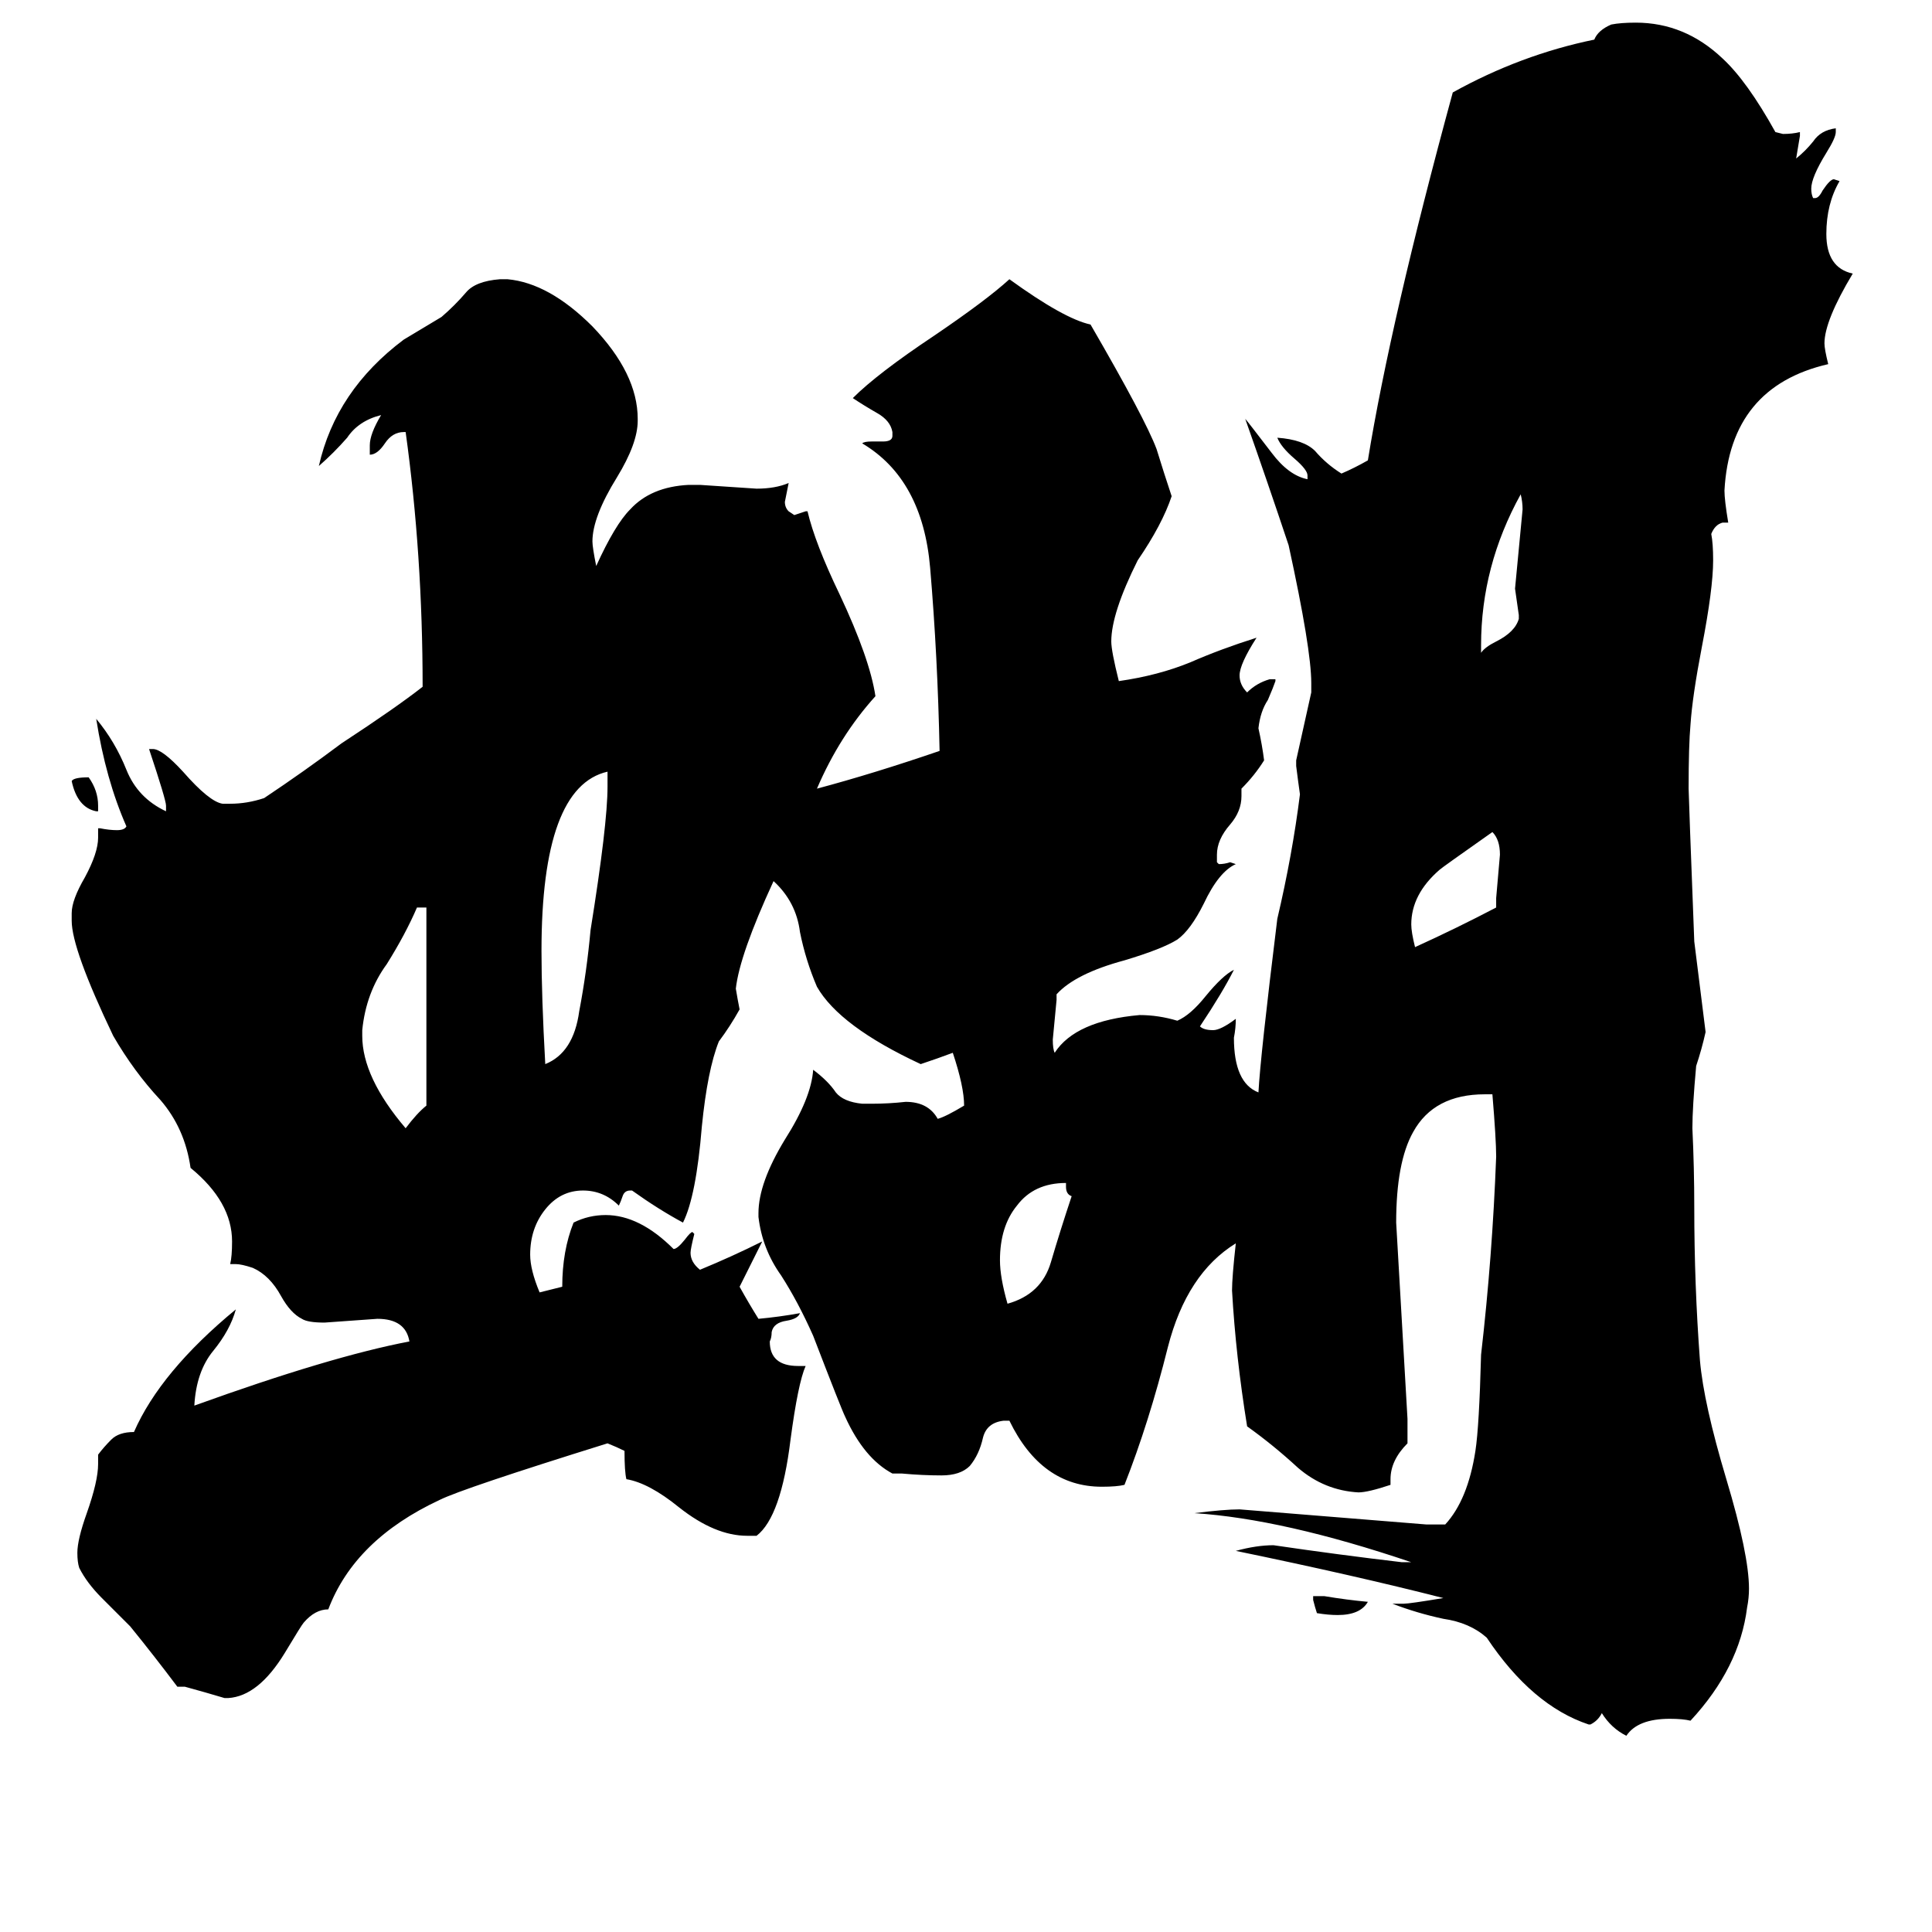 <svg xmlns="http://www.w3.org/2000/svg" viewBox="0 -800 1024 1024">
	<path fill="#000000" d="M52 -370H51Q41 -372 38 -386Q39 -388 47 -388Q52 -381 52 -373ZM696 48V46H702Q714 48 725 49Q721 56 709 56Q704 56 698 55Q697 52 696 48ZM805 -472V-474Q804 -481 803 -488Q805 -509 807 -530Q807 -534 806 -538Q785 -500 785 -458V-454Q787 -457 793 -460Q803 -465 805 -472ZM565 -171V-173Q548 -173 539 -161Q530 -150 530 -132Q530 -123 534 -109Q552 -114 557 -131Q562 -148 568 -166Q565 -167 565 -171ZM793 -319V-324Q794 -335 795 -347Q795 -355 791 -359Q764 -340 763 -339Q748 -326 748 -310Q748 -306 750 -298Q772 -308 793 -319ZM226 -214V-319H221Q215 -305 205 -289Q194 -274 192 -254V-251Q192 -229 215 -202Q221 -210 226 -214ZM322 -383V-391Q287 -383 287 -296Q287 -272 289 -236Q304 -242 307 -264Q311 -285 313 -307Q322 -363 322 -383ZM843 114H842Q812 104 788 68Q779 60 765 58Q751 55 738 50H744Q747 50 765 47Q718 35 655 22Q666 19 675 19Q709 24 743 28H748Q680 5 633 2Q649 0 657 0Q707 4 756 8H766Q778 -5 782 -31Q784 -44 785 -82Q791 -134 793 -187Q793 -196 791 -220H787Q760 -220 749 -200Q740 -184 740 -152Q743 -100 746 -48V-35Q737 -26 737 -16V-13Q725 -9 720 -9Q702 -10 688 -22Q675 -34 661 -44Q655 -81 653 -116Q653 -123 655 -141Q629 -125 619 -86Q609 -46 596 -13Q592 -12 584 -12Q552 -12 535 -47H532Q523 -46 521 -38Q519 -29 514 -23Q509 -18 499 -18Q489 -18 478 -19H473Q458 -27 448 -49Q446 -53 431 -92Q423 -110 414 -124Q404 -138 402 -155V-157Q402 -173 416 -196Q430 -218 431 -233Q439 -227 443 -221Q447 -216 457 -215H462Q471 -215 480 -216Q492 -216 497 -207Q501 -208 511 -214Q511 -224 505 -242Q497 -239 488 -236Q445 -256 433 -277Q427 -291 424 -306Q422 -322 410 -333Q392 -294 390 -276Q391 -270 392 -265Q387 -256 381 -248Q375 -233 372 -203Q369 -166 362 -152Q349 -159 335 -169H334Q331 -169 330 -166Q329 -163 328 -161Q320 -169 309 -169Q297 -169 289 -159Q281 -149 281 -135Q281 -127 286 -115L298 -118Q298 -137 304 -152Q312 -156 321 -156Q339 -156 357 -138Q359 -138 363 -143Q366 -147 367 -147L368 -146Q366 -138 366 -136Q366 -131 371 -127Q388 -134 404 -142Q398 -130 392 -118Q397 -109 402 -101Q413 -102 424 -104Q423 -101 417 -100Q410 -99 409 -94Q409 -91 408 -89Q408 -76 423 -76H427Q423 -67 419 -37Q414 4 401 14H396Q379 14 360 -1Q344 -14 332 -16Q331 -20 331 -31Q327 -33 322 -35Q245 -11 233 -5Q188 16 174 53Q167 53 161 60Q160 61 151 76Q137 99 121 100H119Q109 97 98 94H94Q82 78 69 62Q62 55 54 47Q46 39 42 31Q41 28 41 23Q41 16 46 2Q52 -15 52 -24V-29Q55 -33 59 -37Q63 -41 71 -41Q85 -73 125 -106Q122 -95 113 -84Q104 -73 103 -55Q175 -81 217 -89Q215 -101 200 -101Q186 -100 172 -99Q163 -99 160 -101Q154 -104 149 -113Q143 -124 134 -128Q128 -130 125 -130H122Q123 -134 123 -142Q123 -163 101 -181Q98 -202 85 -217Q71 -232 60 -251Q38 -297 38 -312V-316Q38 -323 45 -335Q52 -348 52 -356V-361H53Q58 -360 62 -360Q66 -360 67 -362Q56 -387 51 -419Q61 -407 67 -392Q73 -377 88 -370V-373Q88 -376 79 -403H81Q86 -403 97 -391Q111 -375 118 -374H122Q131 -374 140 -377Q161 -391 181 -406Q210 -425 224 -436Q224 -506 215 -571H214Q208 -571 204 -565Q200 -559 196 -559V-564Q196 -570 202 -580Q190 -577 184 -568Q177 -560 169 -553Q178 -593 214 -620Q224 -626 234 -632Q241 -638 247 -645Q252 -651 265 -652H269Q291 -650 314 -627Q338 -602 338 -578V-577Q338 -565 327 -547Q314 -526 314 -513Q314 -510 316 -500Q326 -522 334 -530Q345 -542 365 -543H371Q386 -542 401 -541Q411 -541 418 -544Q417 -539 416 -534Q416 -531 418 -529L421 -527Q424 -528 427 -529H428Q432 -512 445 -485Q461 -451 464 -431Q445 -410 433 -382Q463 -390 498 -402Q497 -452 493 -499Q489 -546 457 -565Q458 -566 462 -566H468Q473 -566 473 -569V-571Q472 -577 465 -581Q458 -585 452 -589Q465 -602 495 -622Q523 -641 535 -652Q564 -631 578 -628Q607 -578 613 -562Q617 -549 621 -537Q616 -522 603 -503Q589 -475 589 -460Q589 -455 593 -439Q614 -442 631 -449Q647 -456 666 -462Q657 -448 657 -442Q657 -437 661 -433Q666 -438 673 -440H676V-439Q675 -436 672 -429Q668 -423 667 -414Q669 -405 670 -397Q665 -389 658 -382V-378Q658 -370 652 -363Q645 -355 645 -347V-343L646 -342Q649 -342 652 -343L655 -342Q646 -338 638 -321Q631 -307 624 -302Q616 -297 596 -291Q570 -284 560 -273V-270Q559 -259 558 -249Q558 -244 559 -242Q570 -259 604 -262Q614 -262 624 -259Q631 -262 639 -272Q648 -283 654 -286Q648 -274 636 -256Q638 -254 643 -254Q647 -254 655 -260Q655 -255 654 -250Q654 -226 667 -221Q668 -240 677 -313Q685 -347 689 -379Q688 -386 687 -394V-397Q691 -415 695 -433V-438Q695 -456 683 -511Q672 -544 660 -578Q661 -577 674 -560Q683 -548 693 -546V-548Q693 -551 686 -557Q679 -563 677 -568Q691 -567 697 -561Q703 -554 711 -549Q718 -552 725 -556Q737 -630 770 -751Q806 -771 845 -779Q847 -784 854 -787Q859 -788 867 -788Q893 -788 913 -769Q926 -757 941 -730L945 -729Q950 -729 954 -730V-728Q953 -722 952 -716Q957 -720 961 -725Q965 -731 973 -732V-730Q973 -727 968 -719Q960 -706 960 -700Q960 -697 961 -695H962Q964 -695 966 -699Q970 -705 972 -705L975 -704Q968 -692 968 -676Q968 -658 982 -655Q967 -630 967 -618Q967 -615 969 -607Q917 -595 914 -540Q914 -535 916 -523H913Q909 -522 907 -517Q908 -512 908 -503Q908 -488 902 -457Q897 -431 896 -416Q895 -405 895 -382Q895 -379 898 -301Q901 -277 904 -253Q902 -244 899 -235Q897 -213 897 -202Q898 -181 898 -160Q898 -119 901 -79Q903 -56 915 -16Q927 24 927 42Q927 47 926 52Q922 84 896 112Q892 111 885 111Q868 111 862 120Q854 116 849 108Q847 112 843 114Z"/>
</svg>